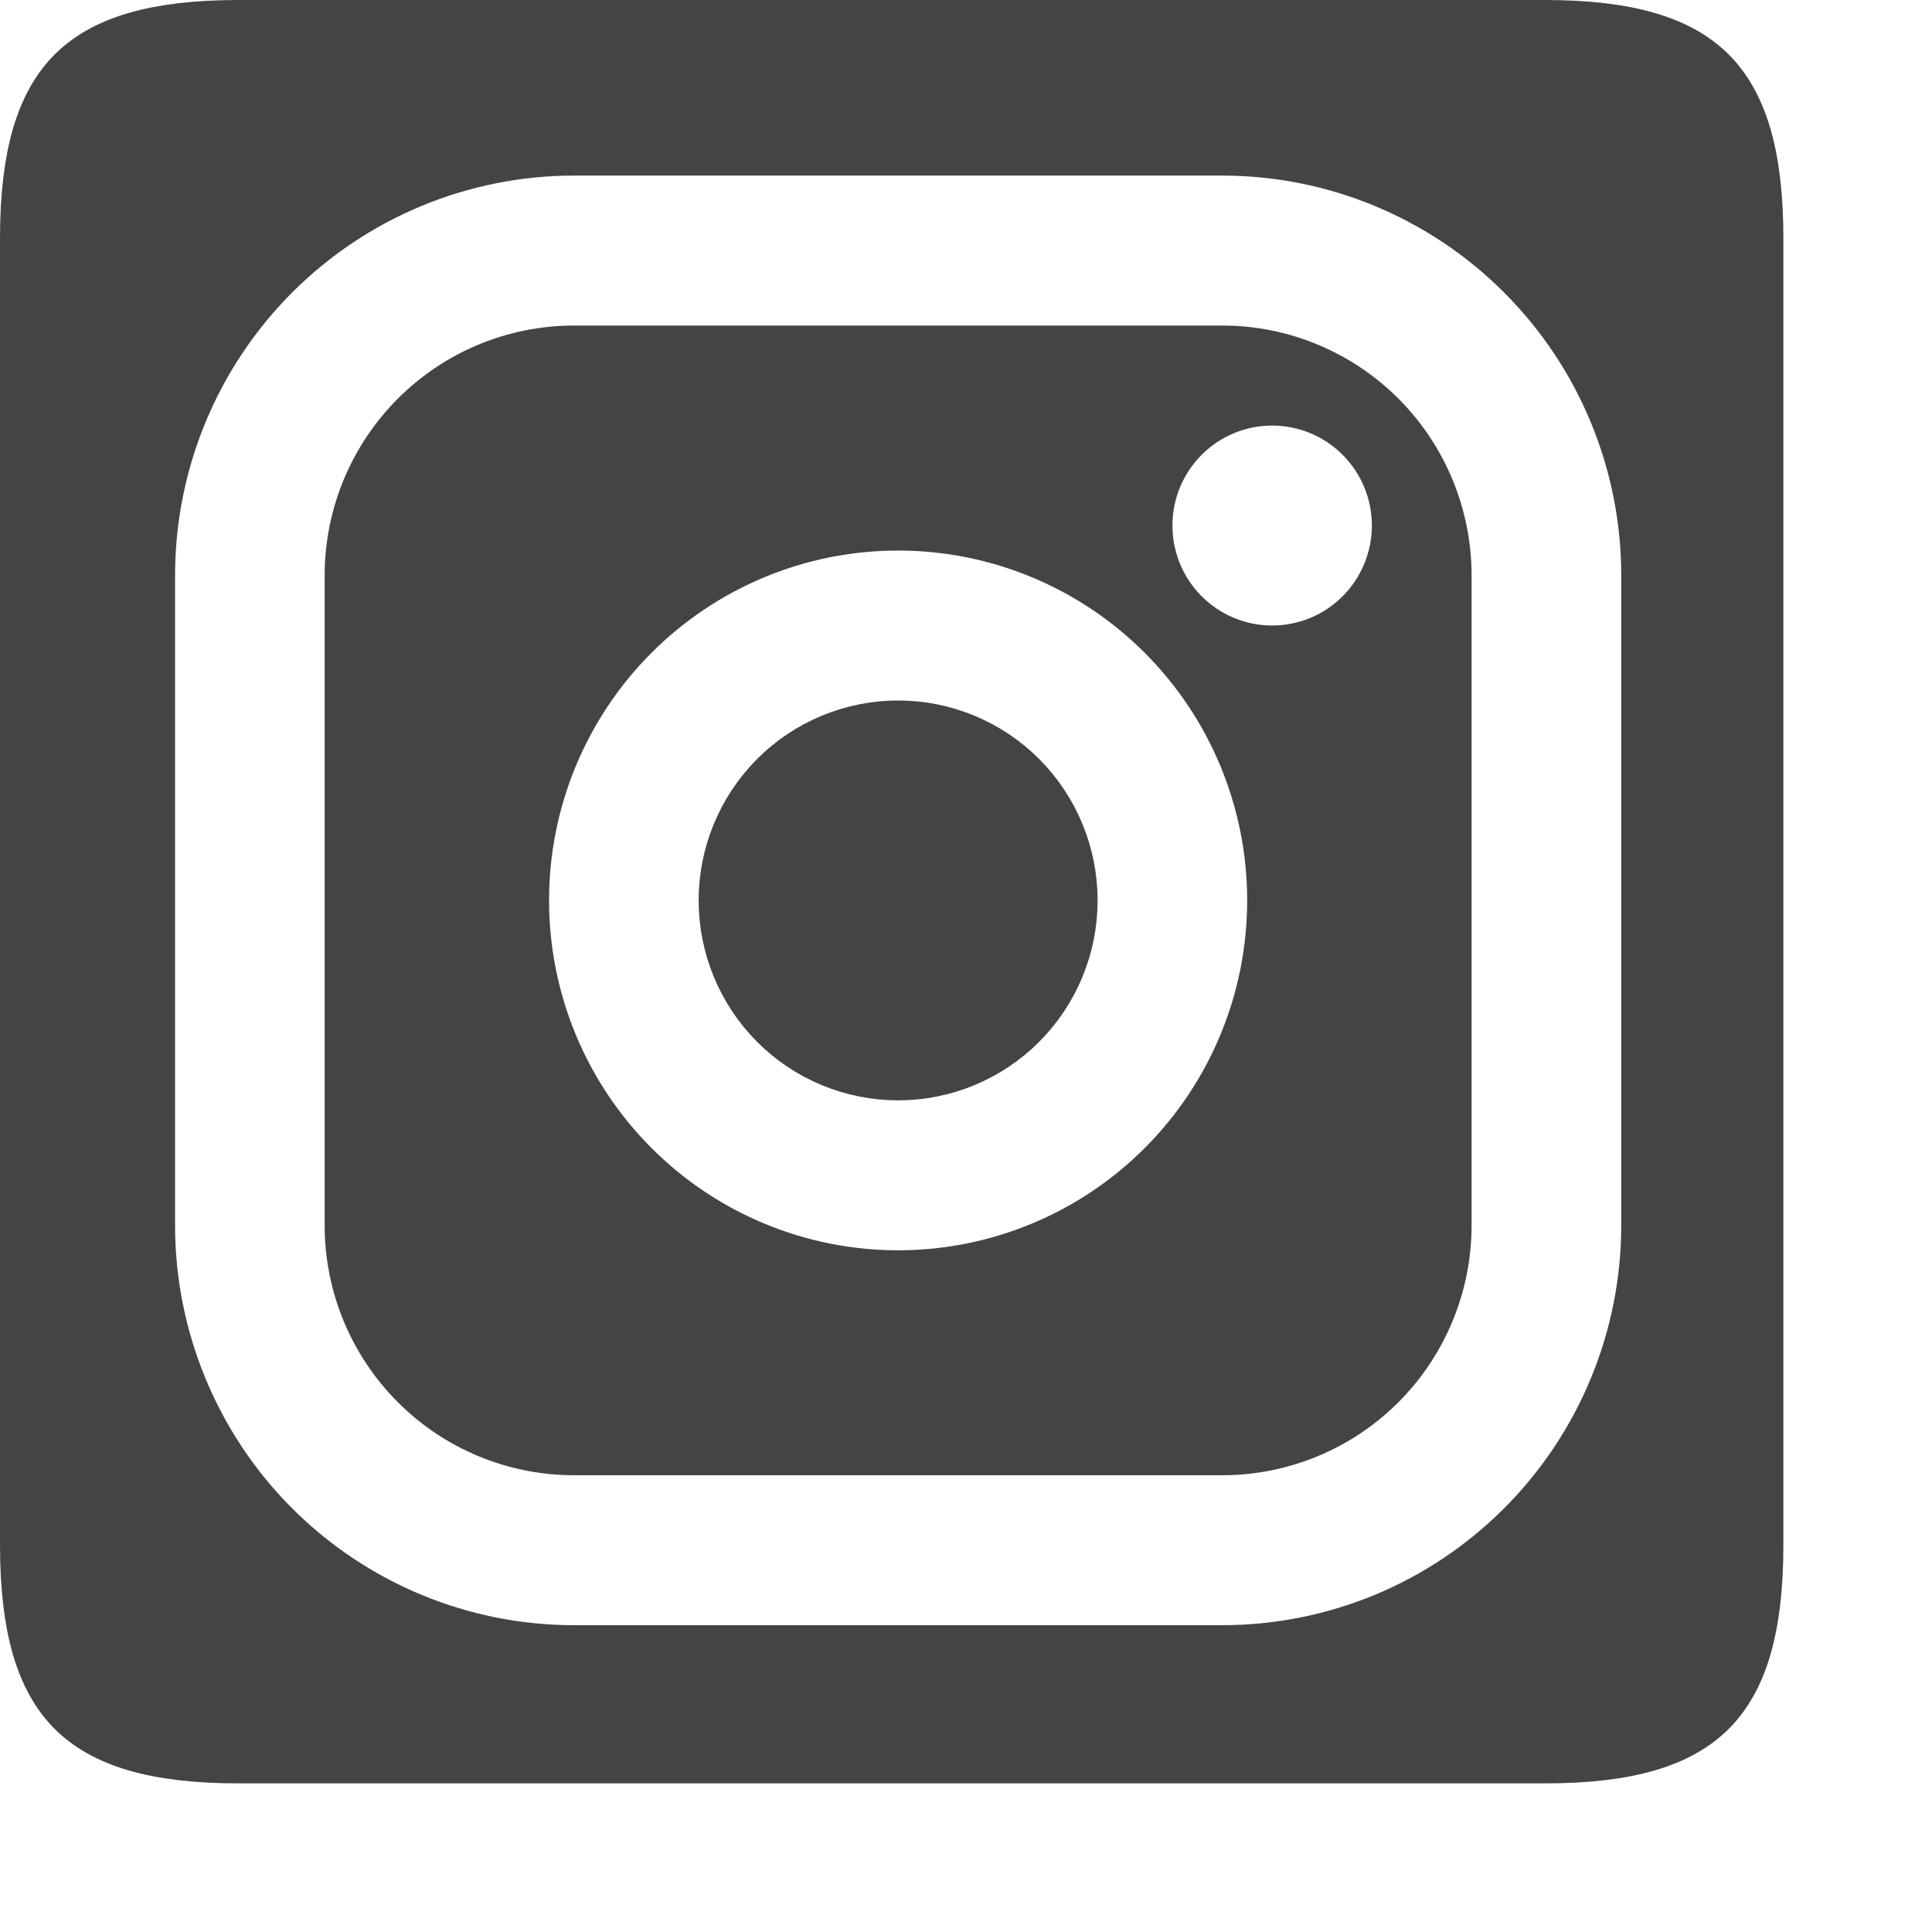 <svg width="26" height="26" viewBox="0 0 26 26" fill="none" xmlns="http://www.w3.org/2000/svg">
<g id="instagram">
<path id="Vector" d="M20.791 23.5H3.21C2.093 23.5 1.458 23.282 1.088 22.912C0.718 22.541 0.5 21.906 0.5 20.789V3.211C0.5 2.094 0.718 1.459 1.088 1.088C1.458 0.718 2.093 0.5 3.21 0.5H20.791C21.907 0.5 22.542 0.718 22.912 1.088C23.282 1.459 23.5 2.094 23.5 3.211V20.79C23.5 21.907 23.282 22.542 22.912 22.912C22.542 23.282 21.907 23.5 20.791 23.5ZM7.724 4.881H16.449C17.206 4.881 17.932 5.183 18.468 5.72C19.003 6.257 19.304 6.985 19.304 7.745V16.49C19.304 17.25 19.003 17.978 18.468 18.515C17.932 19.052 17.206 19.353 16.449 19.353H7.724C6.967 19.353 6.241 19.052 5.706 18.515C5.17 17.978 4.869 17.25 4.869 16.49V7.745C4.869 6.985 5.17 6.257 5.706 5.72C6.241 5.183 6.967 4.881 7.724 4.881ZM7.724 1.863C6.167 1.863 4.675 2.483 3.574 3.587C2.474 4.69 1.856 6.185 1.856 7.745V16.49C1.856 18.049 2.474 19.545 3.574 20.648C4.675 21.751 6.167 22.371 7.724 22.371H16.449C17.22 22.371 17.983 22.219 18.695 21.924C19.407 21.628 20.054 21.195 20.599 20.648C21.144 20.102 21.576 19.454 21.871 18.74C22.166 18.027 22.318 17.262 22.318 16.49V7.745C22.318 6.185 21.7 4.69 20.599 3.587C19.499 2.483 18.006 1.863 16.449 1.863H7.724ZM12.087 17.326C13.466 17.326 14.788 16.777 15.762 15.8C16.737 14.823 17.284 13.498 17.284 12.117C17.284 10.736 16.737 9.412 15.762 8.435C14.788 7.458 13.466 6.909 12.087 6.909C10.708 6.909 9.385 7.458 8.411 8.435C7.436 9.412 6.889 10.736 6.889 12.117C6.889 13.498 7.436 14.823 8.411 15.8C9.385 16.777 10.708 17.326 12.087 17.326ZM12.087 14.308C11.508 14.308 10.952 14.078 10.542 13.667C10.133 13.256 9.902 12.699 9.902 12.117C9.902 11.536 10.133 10.979 10.542 10.568C10.952 10.157 11.508 9.927 12.087 9.927C12.665 9.927 13.221 10.157 13.631 10.568C14.041 10.979 14.271 11.536 14.271 12.117C14.271 12.699 14.041 13.256 13.631 13.667C13.221 14.078 12.665 14.308 12.087 14.308ZM17.12 8.918C17.609 8.918 18.078 8.723 18.423 8.377C18.768 8.031 18.962 7.561 18.962 7.072C18.962 6.583 18.768 6.114 18.423 5.768C18.078 5.422 17.609 5.227 17.12 5.227C16.631 5.227 16.162 5.422 15.817 5.768C15.472 6.114 15.278 6.583 15.278 7.072C15.278 7.561 15.472 8.031 15.817 8.377C16.162 8.723 16.631 8.918 17.12 8.918Z" fill="#444444" stroke="#444444"/>
</g>
</svg>
